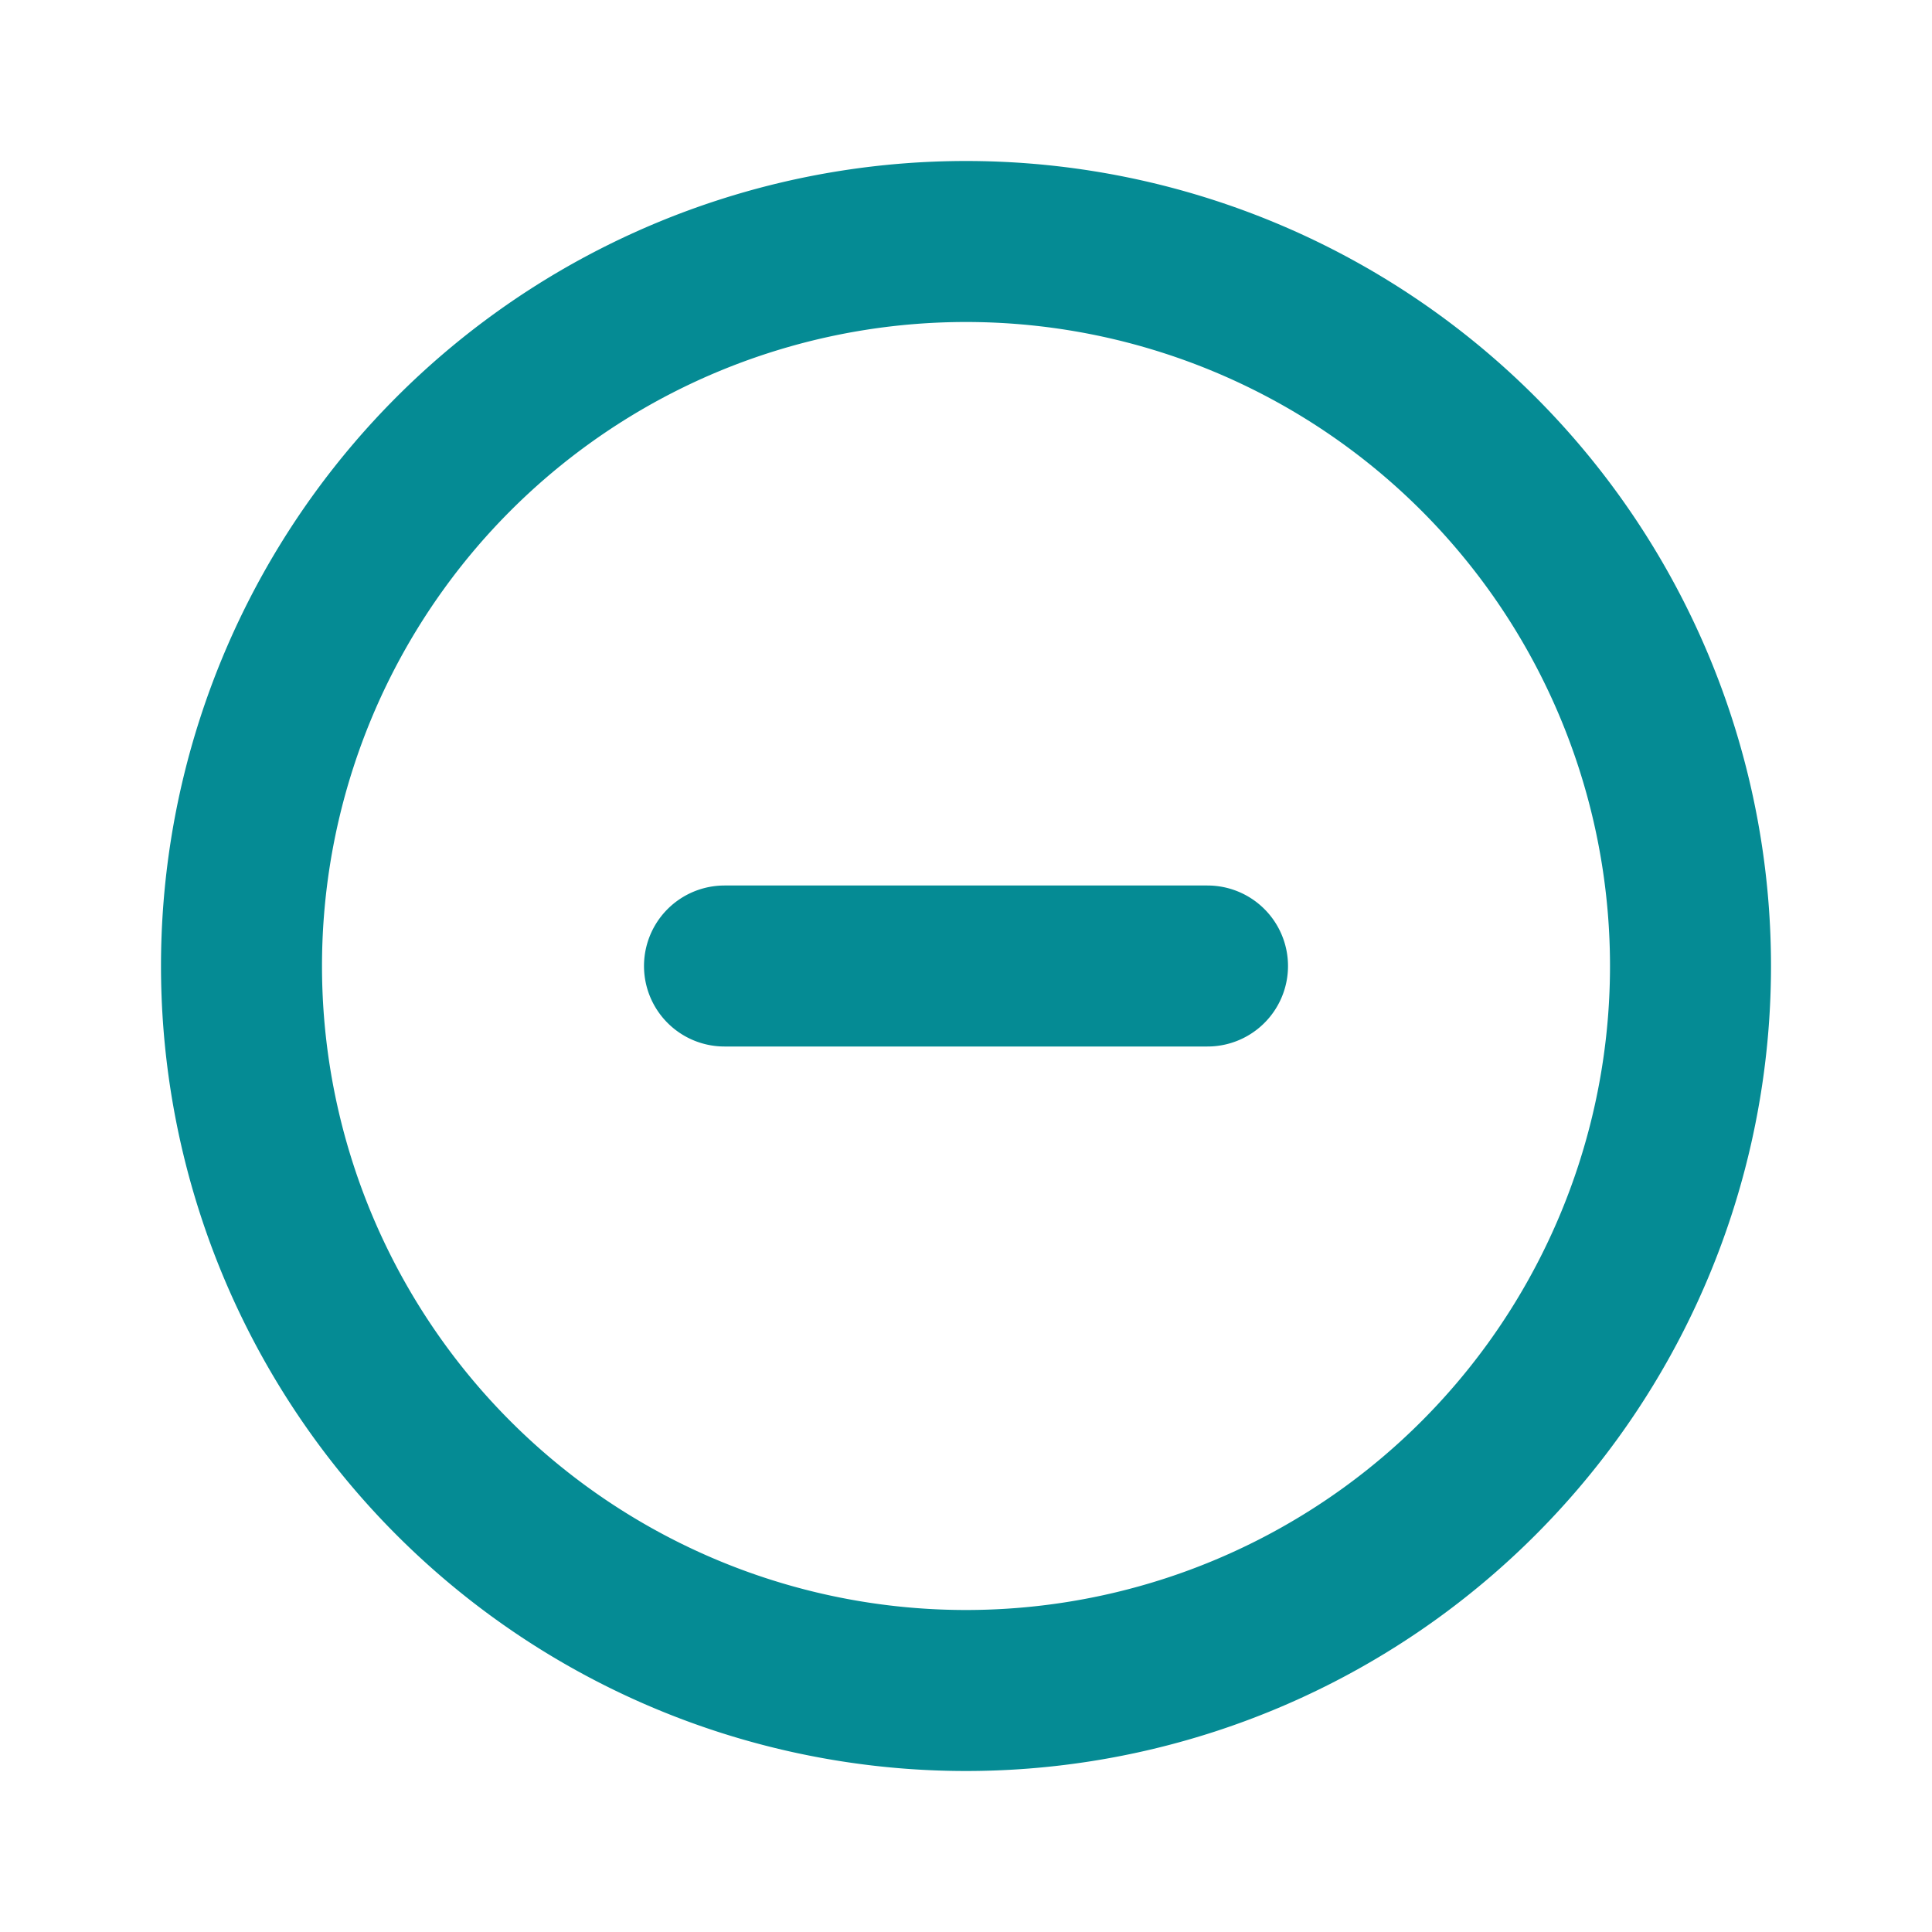 <svg xmlns="http://www.w3.org/2000/svg" fill="none" viewBox="0 0 24 24" stroke-width="2" stroke="#058b94" class="w-6 h-6">
  <path stroke-linecap="round" stroke-linejoin="round" d="M15 12H9m12 0a9 9 0 11-18 0 9 9 0 0118 0z" />
</svg>
